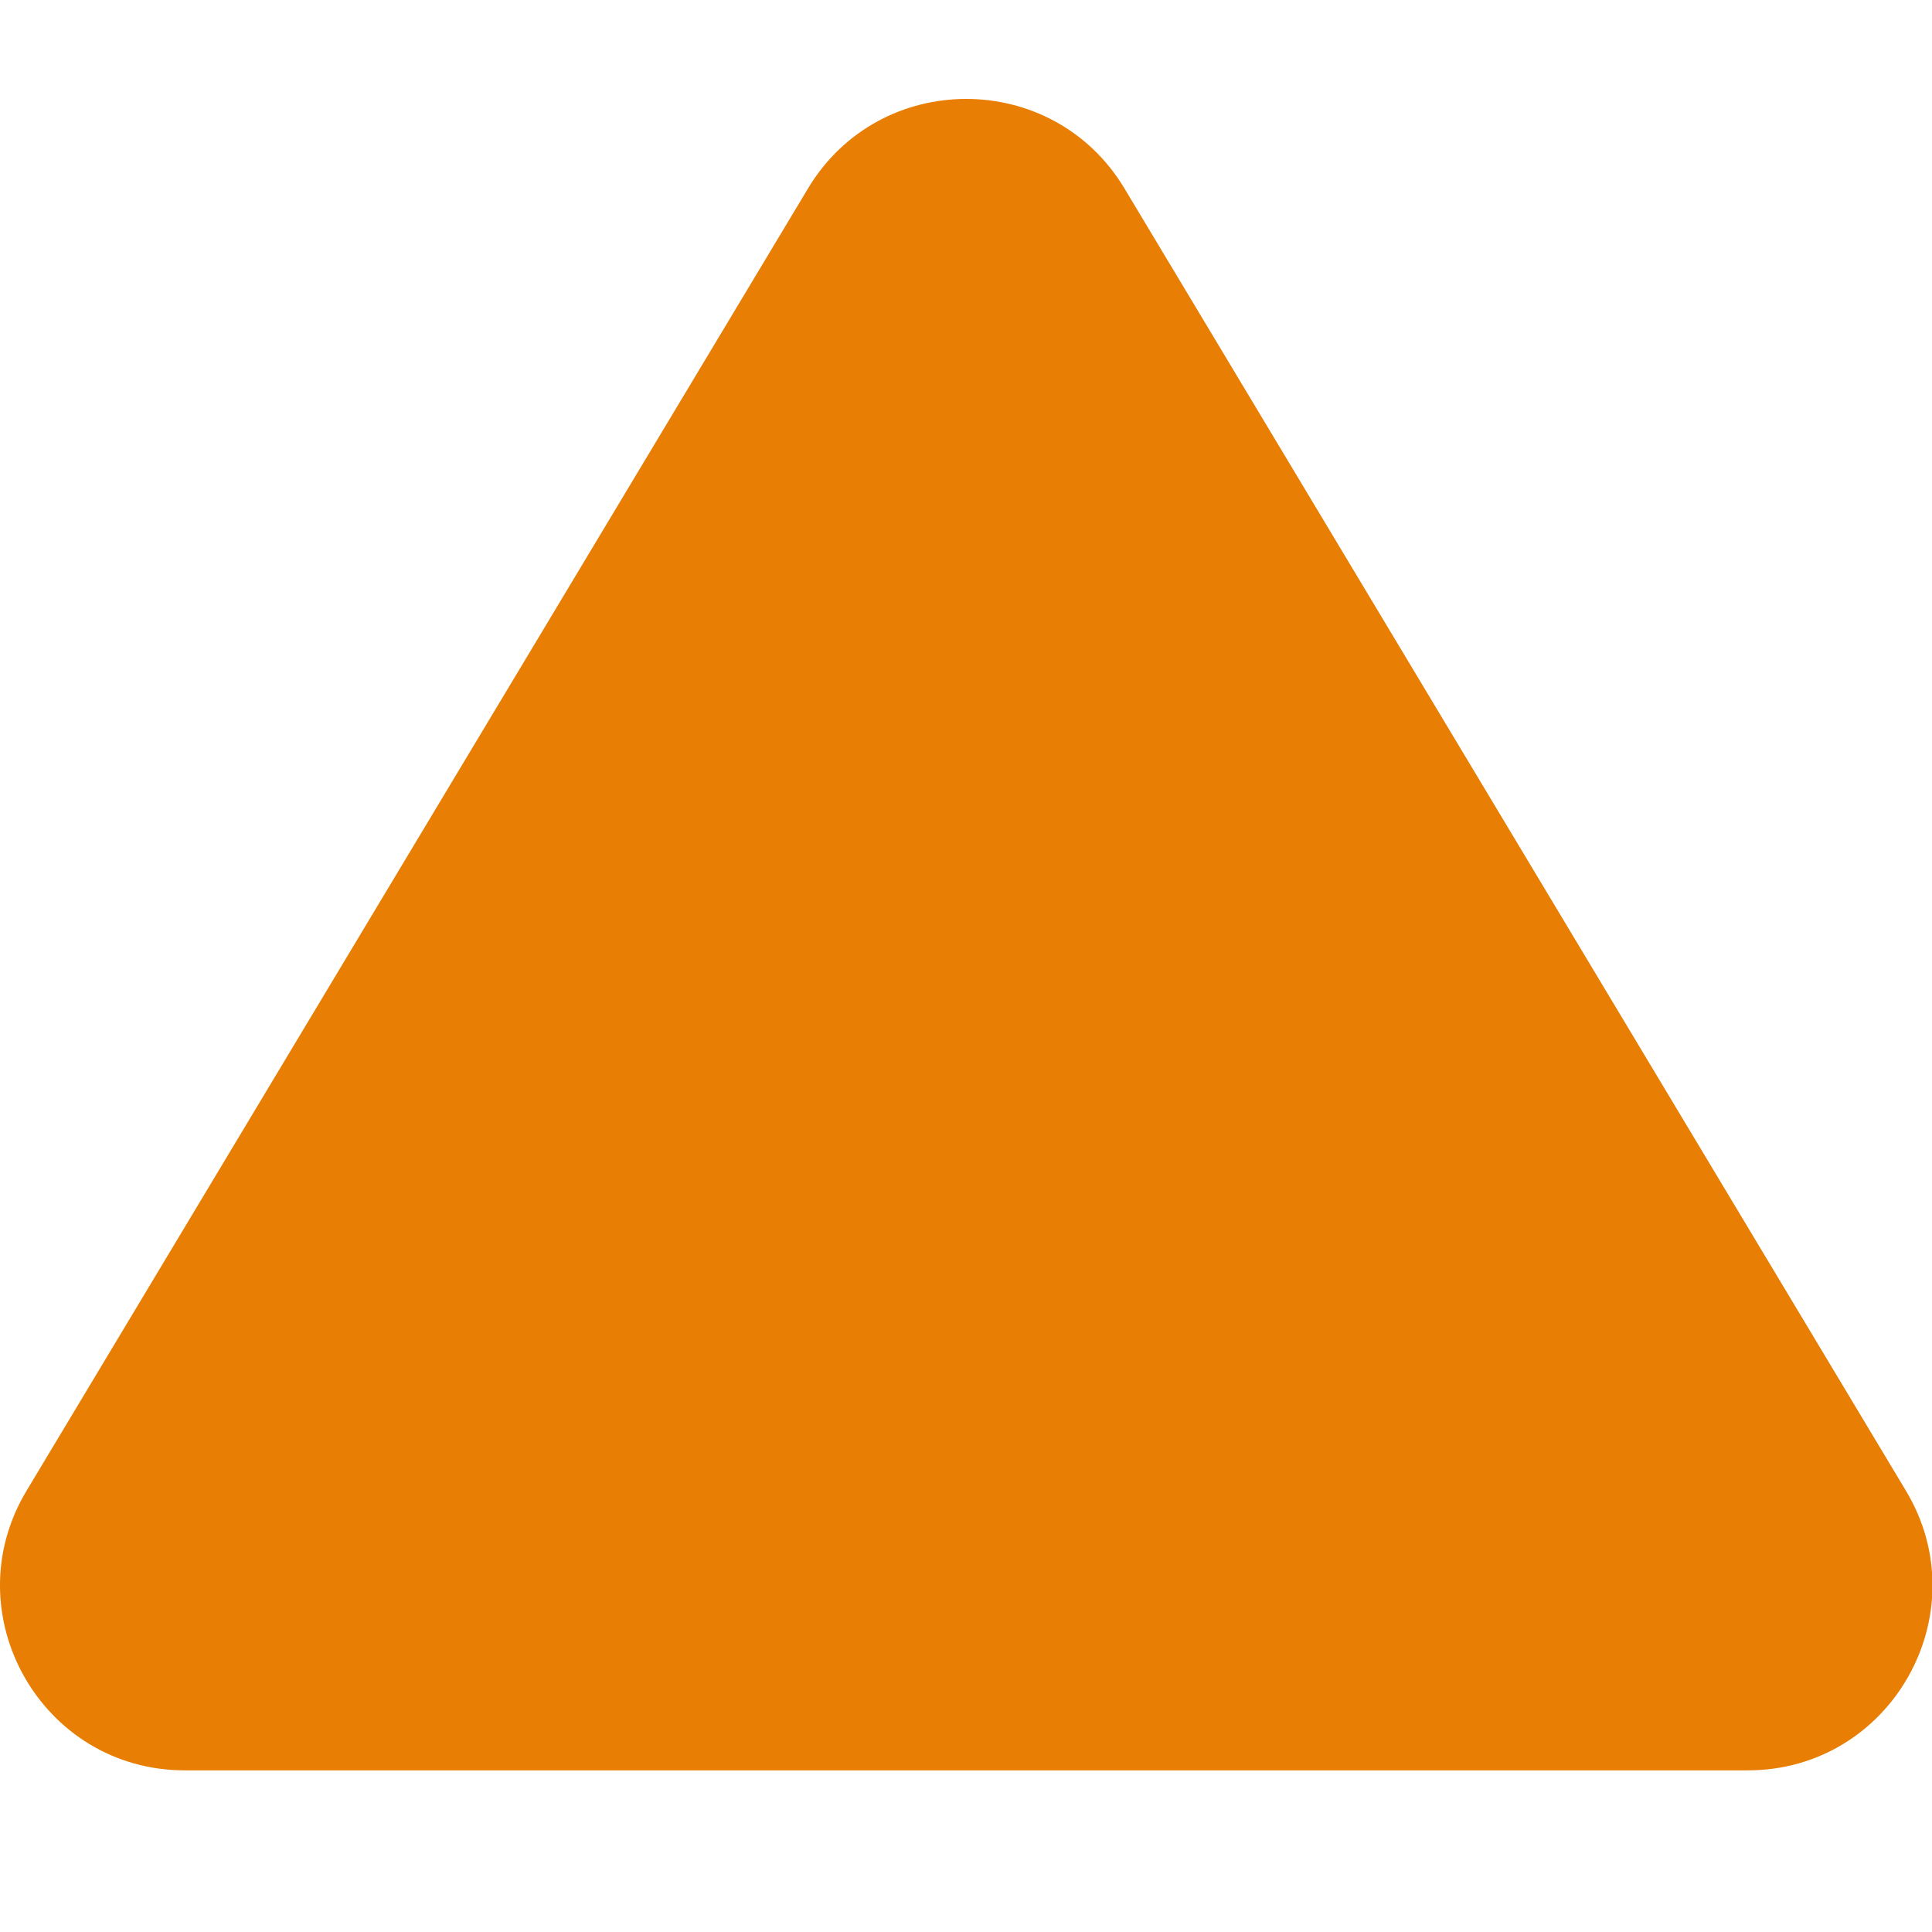 <svg xmlns="http://www.w3.org/2000/svg" width="24" height="24" viewBox="0 0 24 24"><path style="fill:#E87E04;" d="M23.677 18.52c.914 1.523-.183 3.472-1.967 3.472h-19.414c-1.784 0-2.881-1.949-1.967-3.472l9.709-16.18c.891-1.483 3.041-1.48 3.93 0l9.709 16.18z"/></svg>